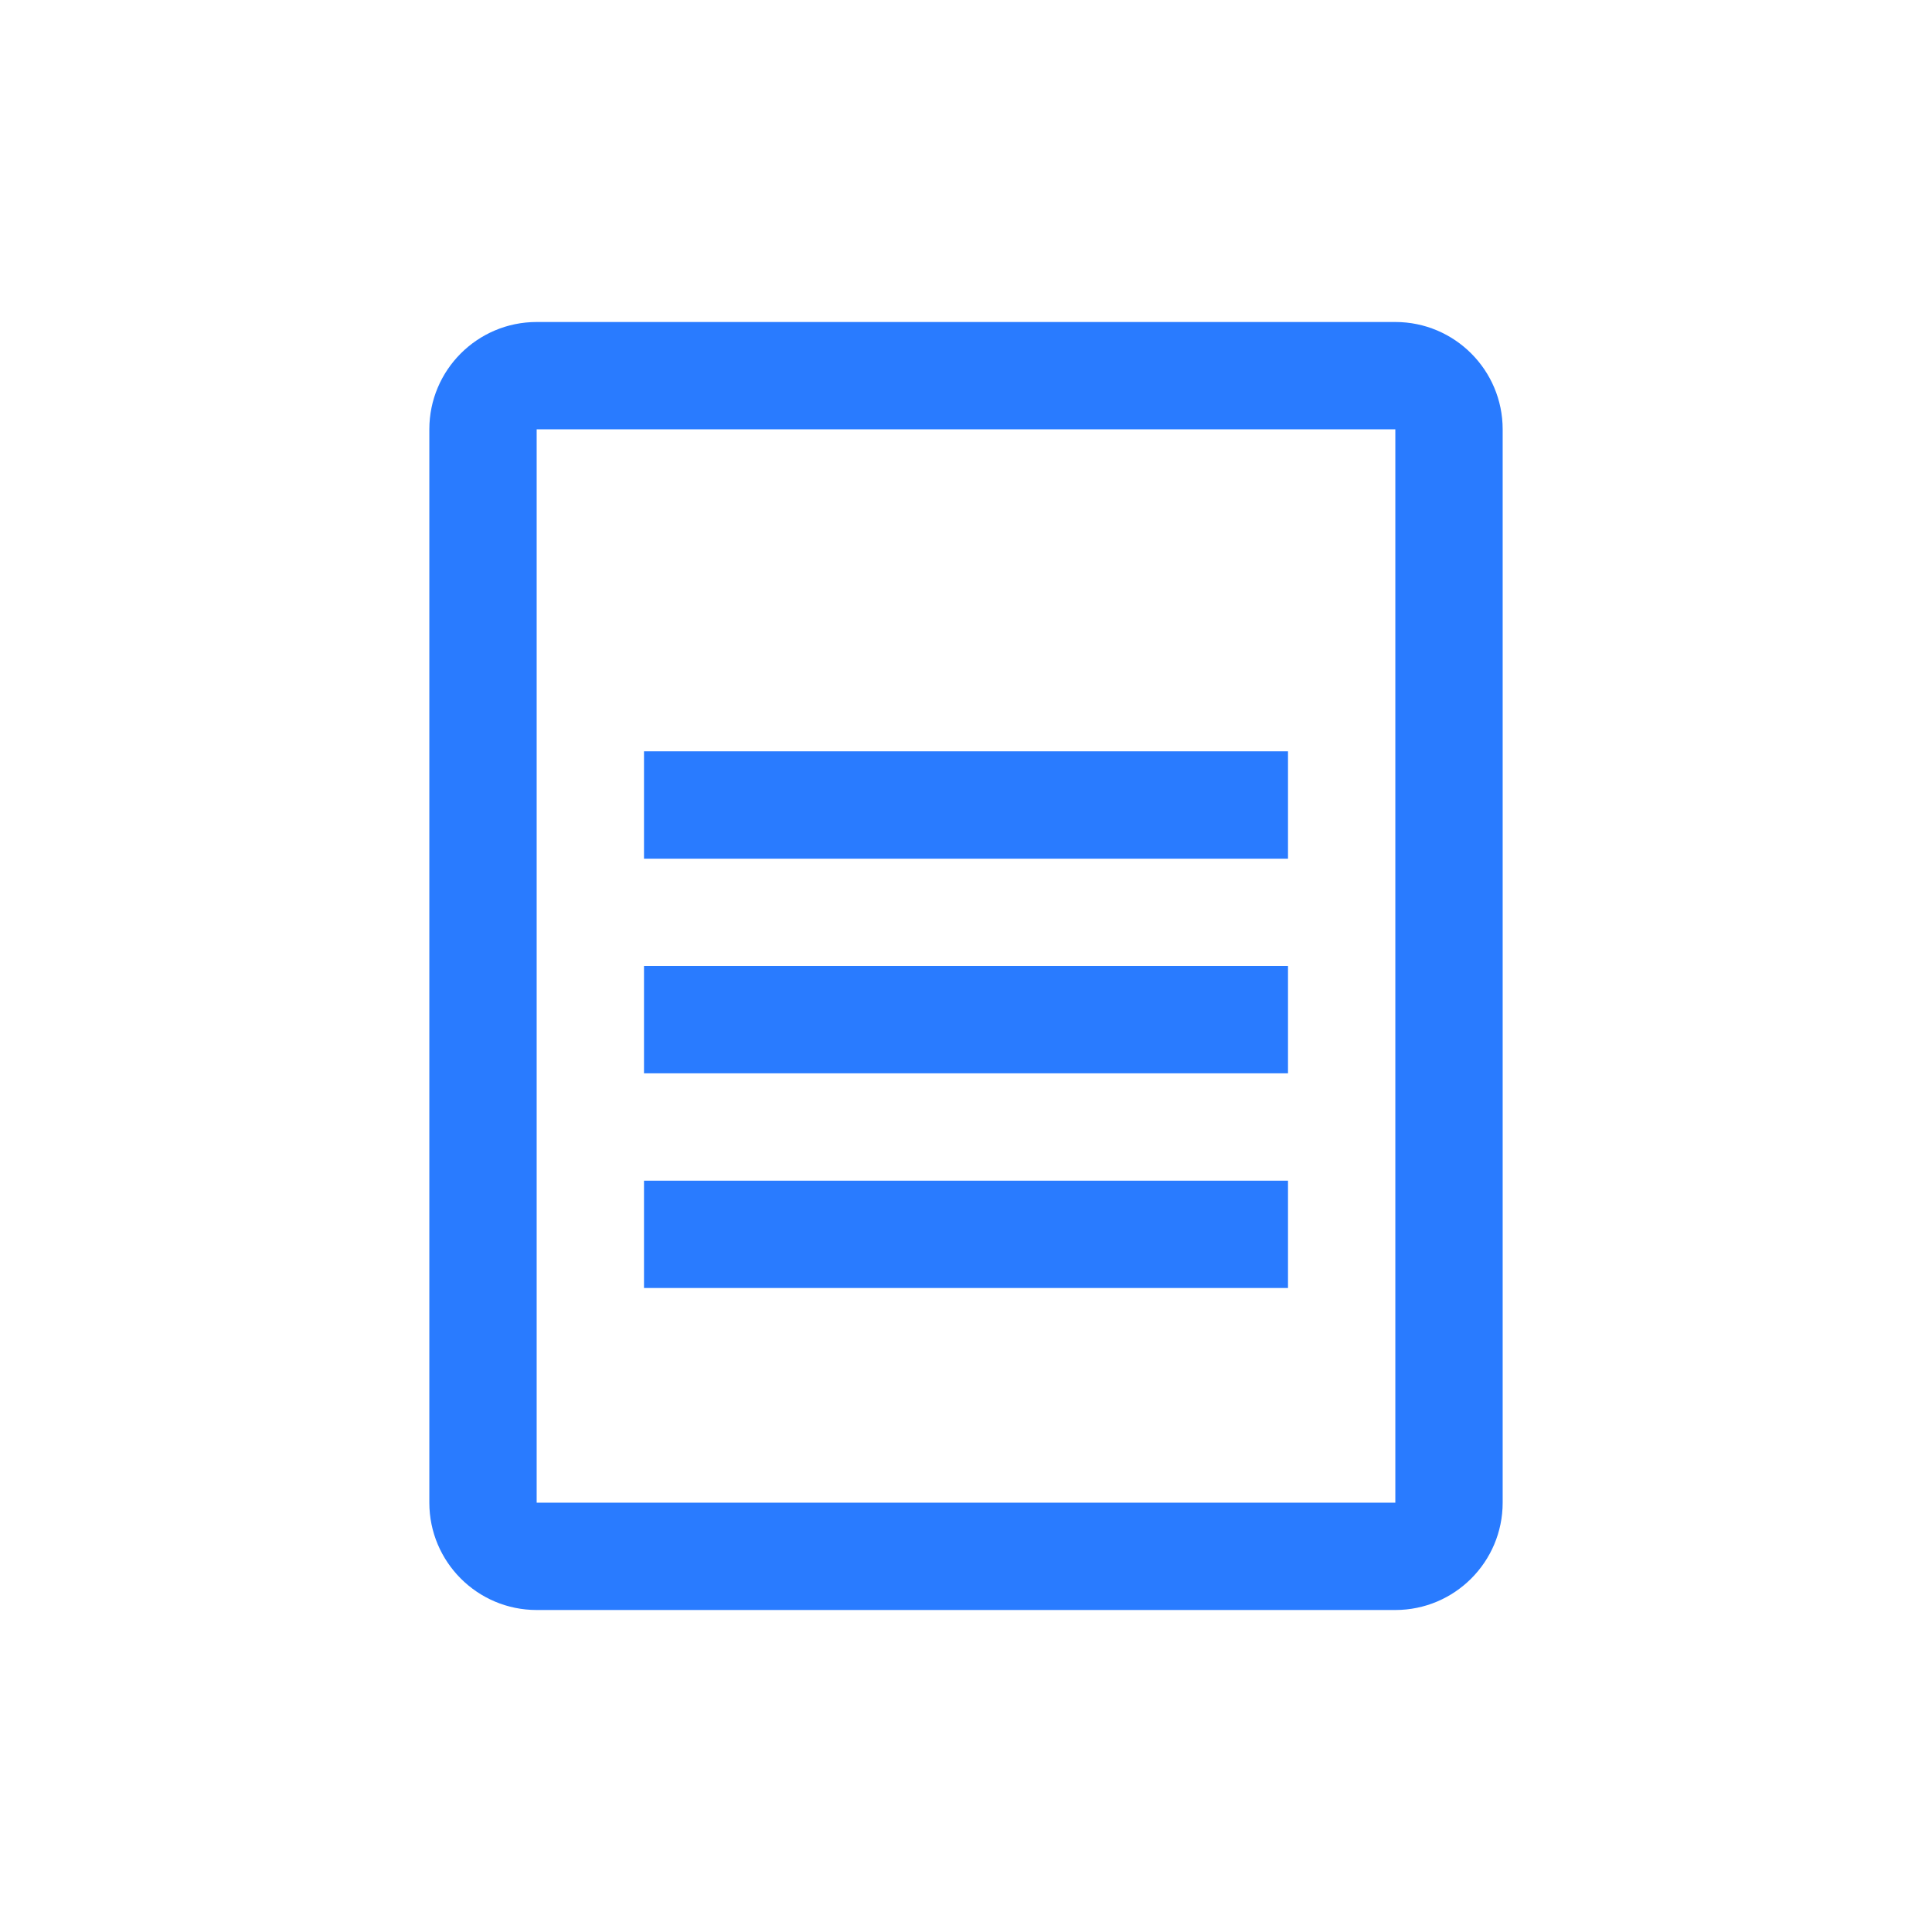 <svg xmlns="http://www.w3.org/2000/svg" width="18" height="18" fill="none" viewBox="0 0 18 18"><path fill="#297BFF" fill-rule="evenodd" d="M13 14H5L5 4L13 4V14ZM14 14C14 14.552 13.552 15 13 15H5C4.448 15 4 14.552 4 14V4C4 3.448 4.448 3 5 3H13C13.552 3 14 3.448 14 4V14ZM12 7H6V8H12V7ZM6 9H12V10H6V9ZM12 11H6V12H12V11Z" clip-rule="evenodd"/></svg>